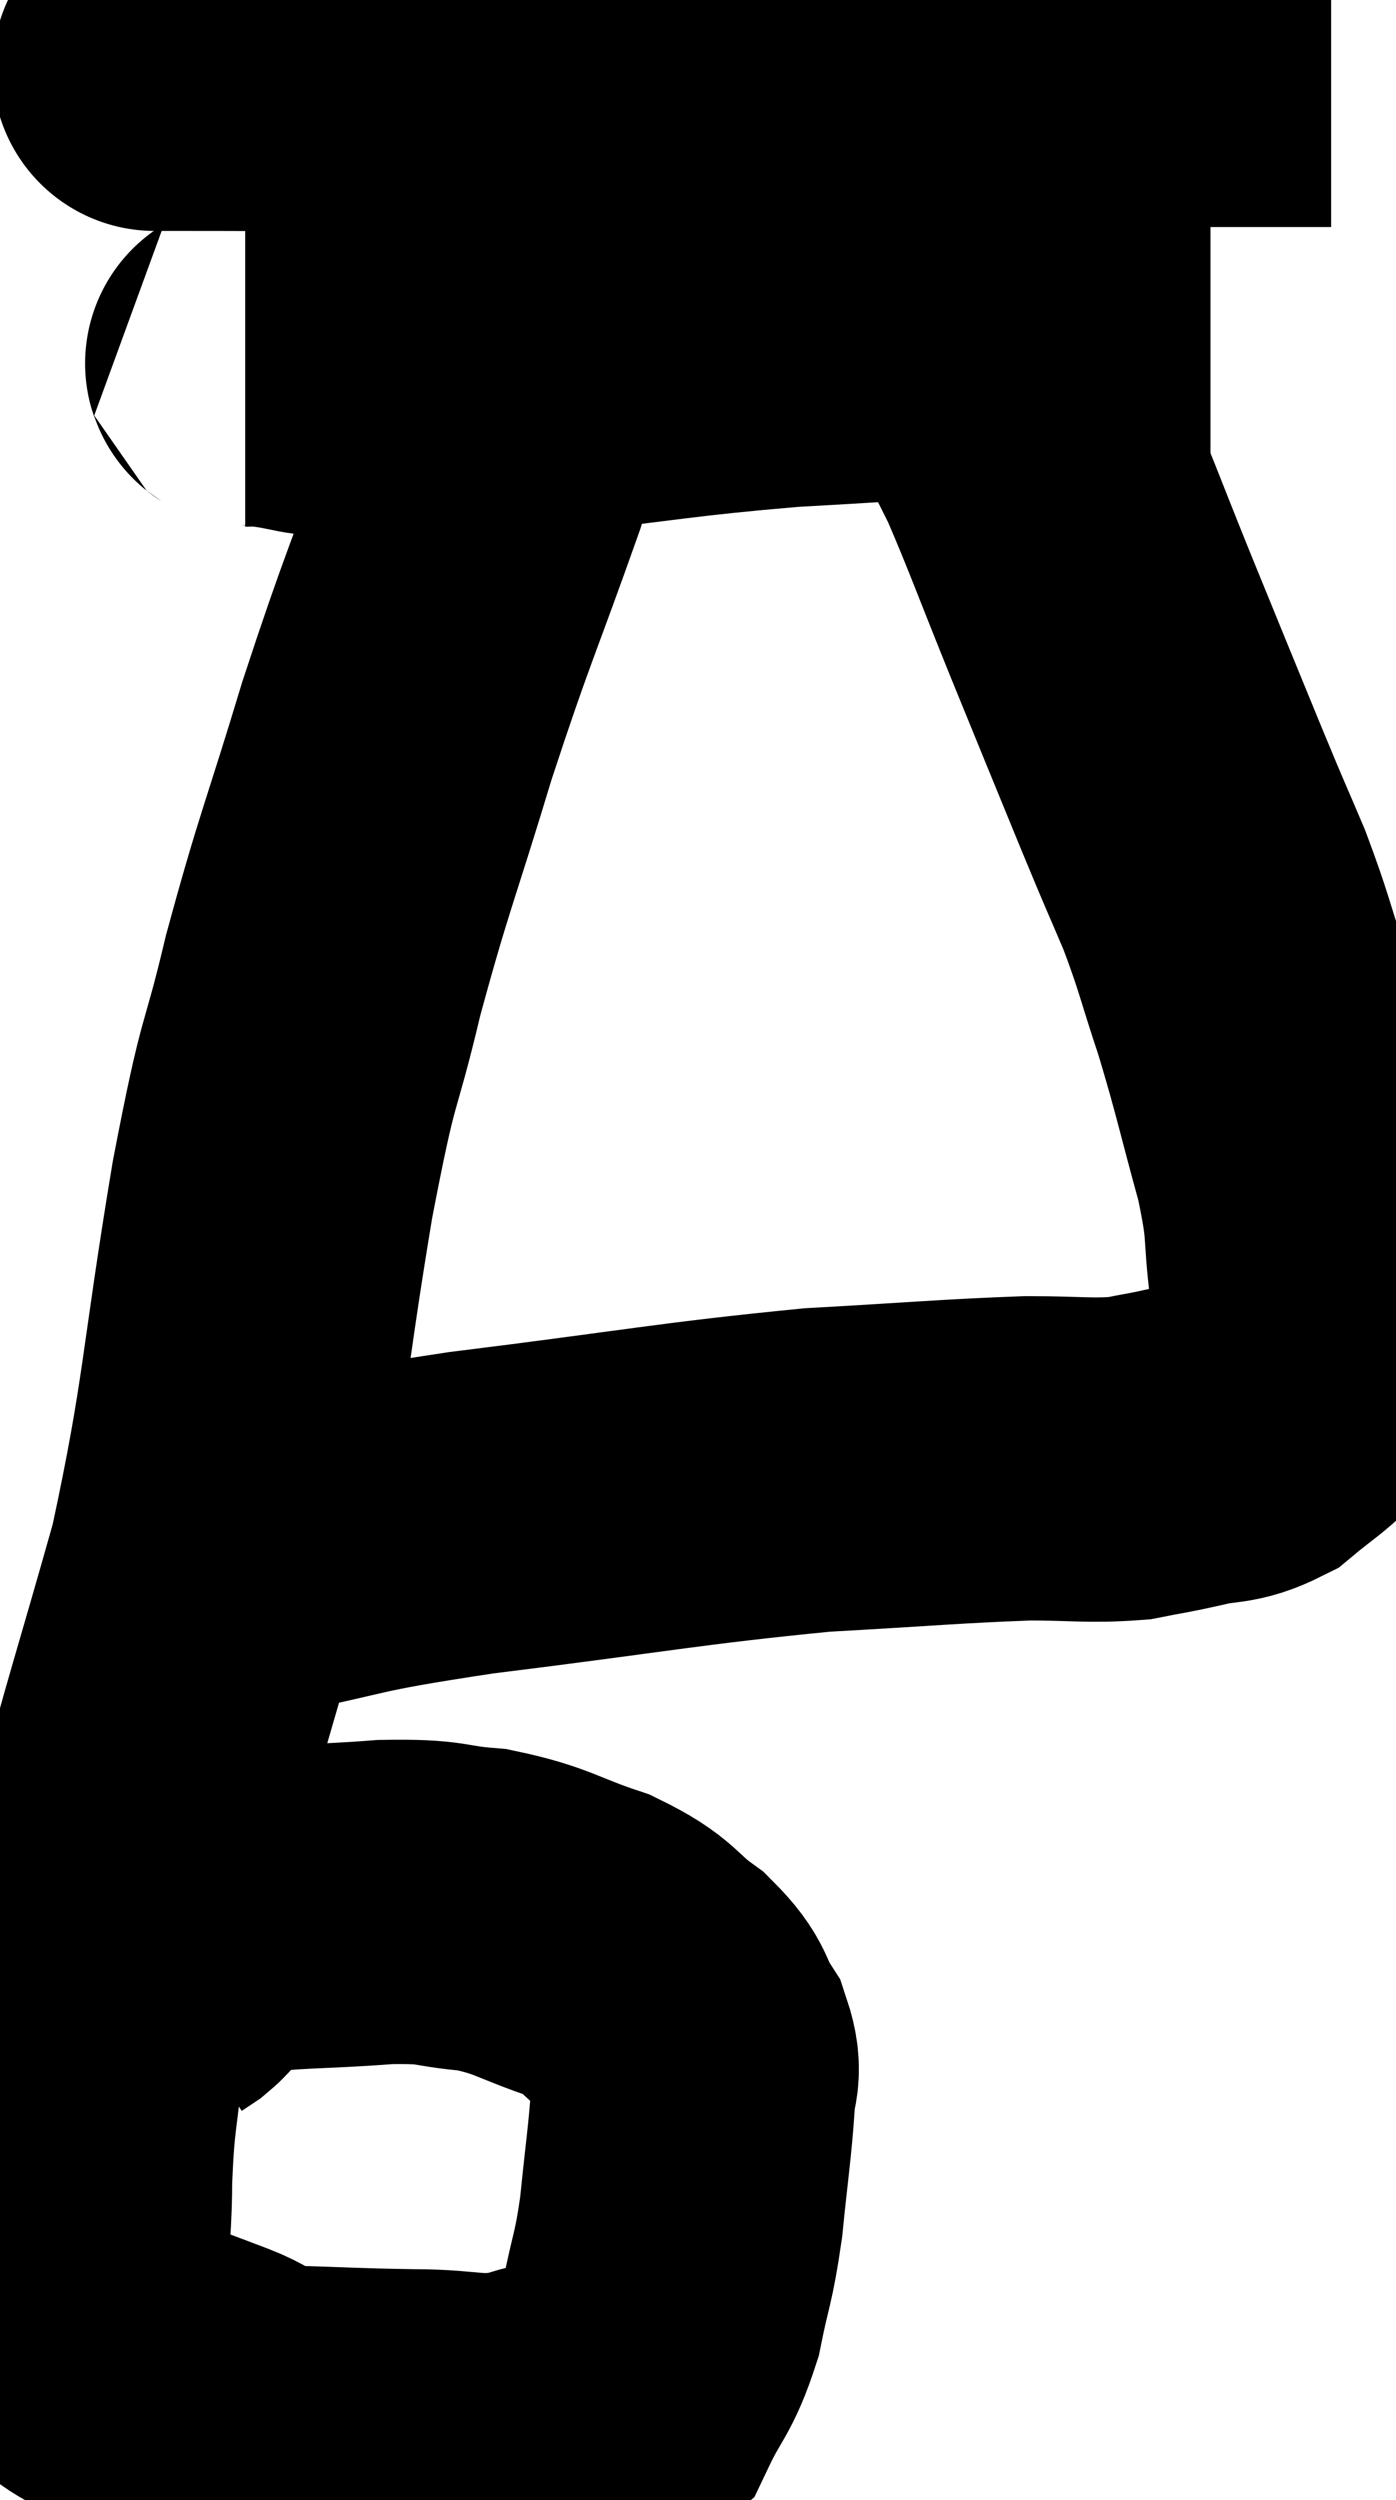 <svg xmlns="http://www.w3.org/2000/svg" viewBox="8.82 5.72 21.52 38.54" width="21.52" height="38.54"><path d="M 16.74 11.34 C 16.53 12.21, 16.77 11.67, 16.32 13.08 C 15.63 15.03, 15.57 15.06, 14.94 16.98 C 14.37 18.87, 14.28 18.99, 13.8 20.76 C 13.41 22.41, 13.455 21.795, 13.02 24.06 C 12.54 26.94, 12.6 27.315, 12.06 29.82 C 11.46 31.95, 11.355 32.205, 10.86 34.08 C 10.47 35.7, 10.32 36.015, 10.08 37.32 C 9.99 38.31, 9.945 38.22, 9.9 39.3 C 9.9 40.47, 9.72 40.92, 9.9 41.64 C 10.26 41.91, 10.08 41.91, 10.62 42.18 C 11.34 42.45, 11.43 42.48, 12.06 42.72 C 12.6 42.93, 12.36 43.02, 13.14 43.14 C 14.16 43.17, 14.235 43.185, 15.18 43.2 C 16.05 43.2, 16.11 43.335, 16.92 43.2 C 17.67 42.93, 17.895 43.11, 18.42 42.66 C 18.72 42.03, 18.795 42.09, 19.02 41.4 C 19.17 40.65, 19.2 40.725, 19.32 39.9 C 19.41 39, 19.455 38.745, 19.5 38.1 C 19.5 37.71, 19.635 37.725, 19.5 37.32 C 19.23 36.9, 19.365 36.885, 18.96 36.48 C 18.42 36.09, 18.555 36.03, 17.88 35.7 C 17.07 35.43, 17.04 35.325, 16.26 35.16 C 15.51 35.1, 15.705 35.025, 14.76 35.04 C 13.62 35.13, 13.215 35.085, 12.48 35.22 C 12.15 35.4, 12.06 35.415, 11.82 35.58 C 11.67 35.73, 11.64 35.76, 11.52 35.88 C 11.43 35.97, 11.43 35.985, 11.34 36.06 L 11.16 36.18" fill="none" stroke="black" stroke-width="5"></path><path d="M 12.66 29.7 C 14.37 29.37, 13.89 29.37, 16.08 29.04 C 18.75 28.71, 19.275 28.59, 21.42 28.38 C 23.04 28.29, 23.46 28.245, 24.66 28.2 C 25.44 28.2, 25.605 28.245, 26.22 28.2 C 26.67 28.11, 26.655 28.125, 27.12 28.02 C 27.6 27.9, 27.66 27.99, 28.08 27.78 C 28.44 27.48, 28.56 27.42, 28.8 27.18 C 28.92 27, 28.98 27.24, 29.04 26.82 C 29.04 26.16, 29.1 26.295, 29.04 25.5 C 28.92 24.57, 29.025 24.705, 28.8 23.64 C 28.47 22.44, 28.455 22.29, 28.14 21.24 C 27.84 20.34, 27.855 20.28, 27.54 19.44 C 27.21 18.66, 27.315 18.93, 26.88 17.88 C 26.34 16.56, 26.325 16.53, 25.8 15.24 C 25.29 13.98, 25.155 13.59, 24.78 12.72 C 24.54 12.24, 24.57 12.3, 24.3 11.76 C 24 11.16, 23.85 10.86, 23.7 10.56 L 23.7 10.56" fill="none" stroke="black" stroke-width="5"></path><path d="M 12.6 11.34 C 12.75 11.34, 12.435 11.295, 12.9 11.34 C 13.68 11.43, 13.395 11.49, 14.46 11.52 C 15.81 11.49, 15.54 11.58, 17.16 11.46 C 19.05 11.25, 19.185 11.19, 20.94 11.04 C 22.56 10.95, 23.04 10.905, 24.18 10.86 C 24.84 10.86, 24.825 10.86, 25.5 10.86 C 26.19 10.86, 26.385 10.86, 26.88 10.86 L 27.48 10.86" fill="none" stroke="black" stroke-width="5"></path><path d="M 11.16 6.78 C 11.46 6.78, 10.785 6.78, 11.76 6.78 C 13.41 6.78, 13.2 6.795, 15.06 6.78 C 17.13 6.75, 16.98 6.735, 19.2 6.72 C 21.57 6.72, 21.885 6.72, 23.94 6.72 C 25.68 6.72, 26.115 6.72, 27.42 6.72 C 28.29 6.72, 28.68 6.72, 29.16 6.72 L 29.34 6.72" fill="none" stroke="black" stroke-width="5"></path></svg>